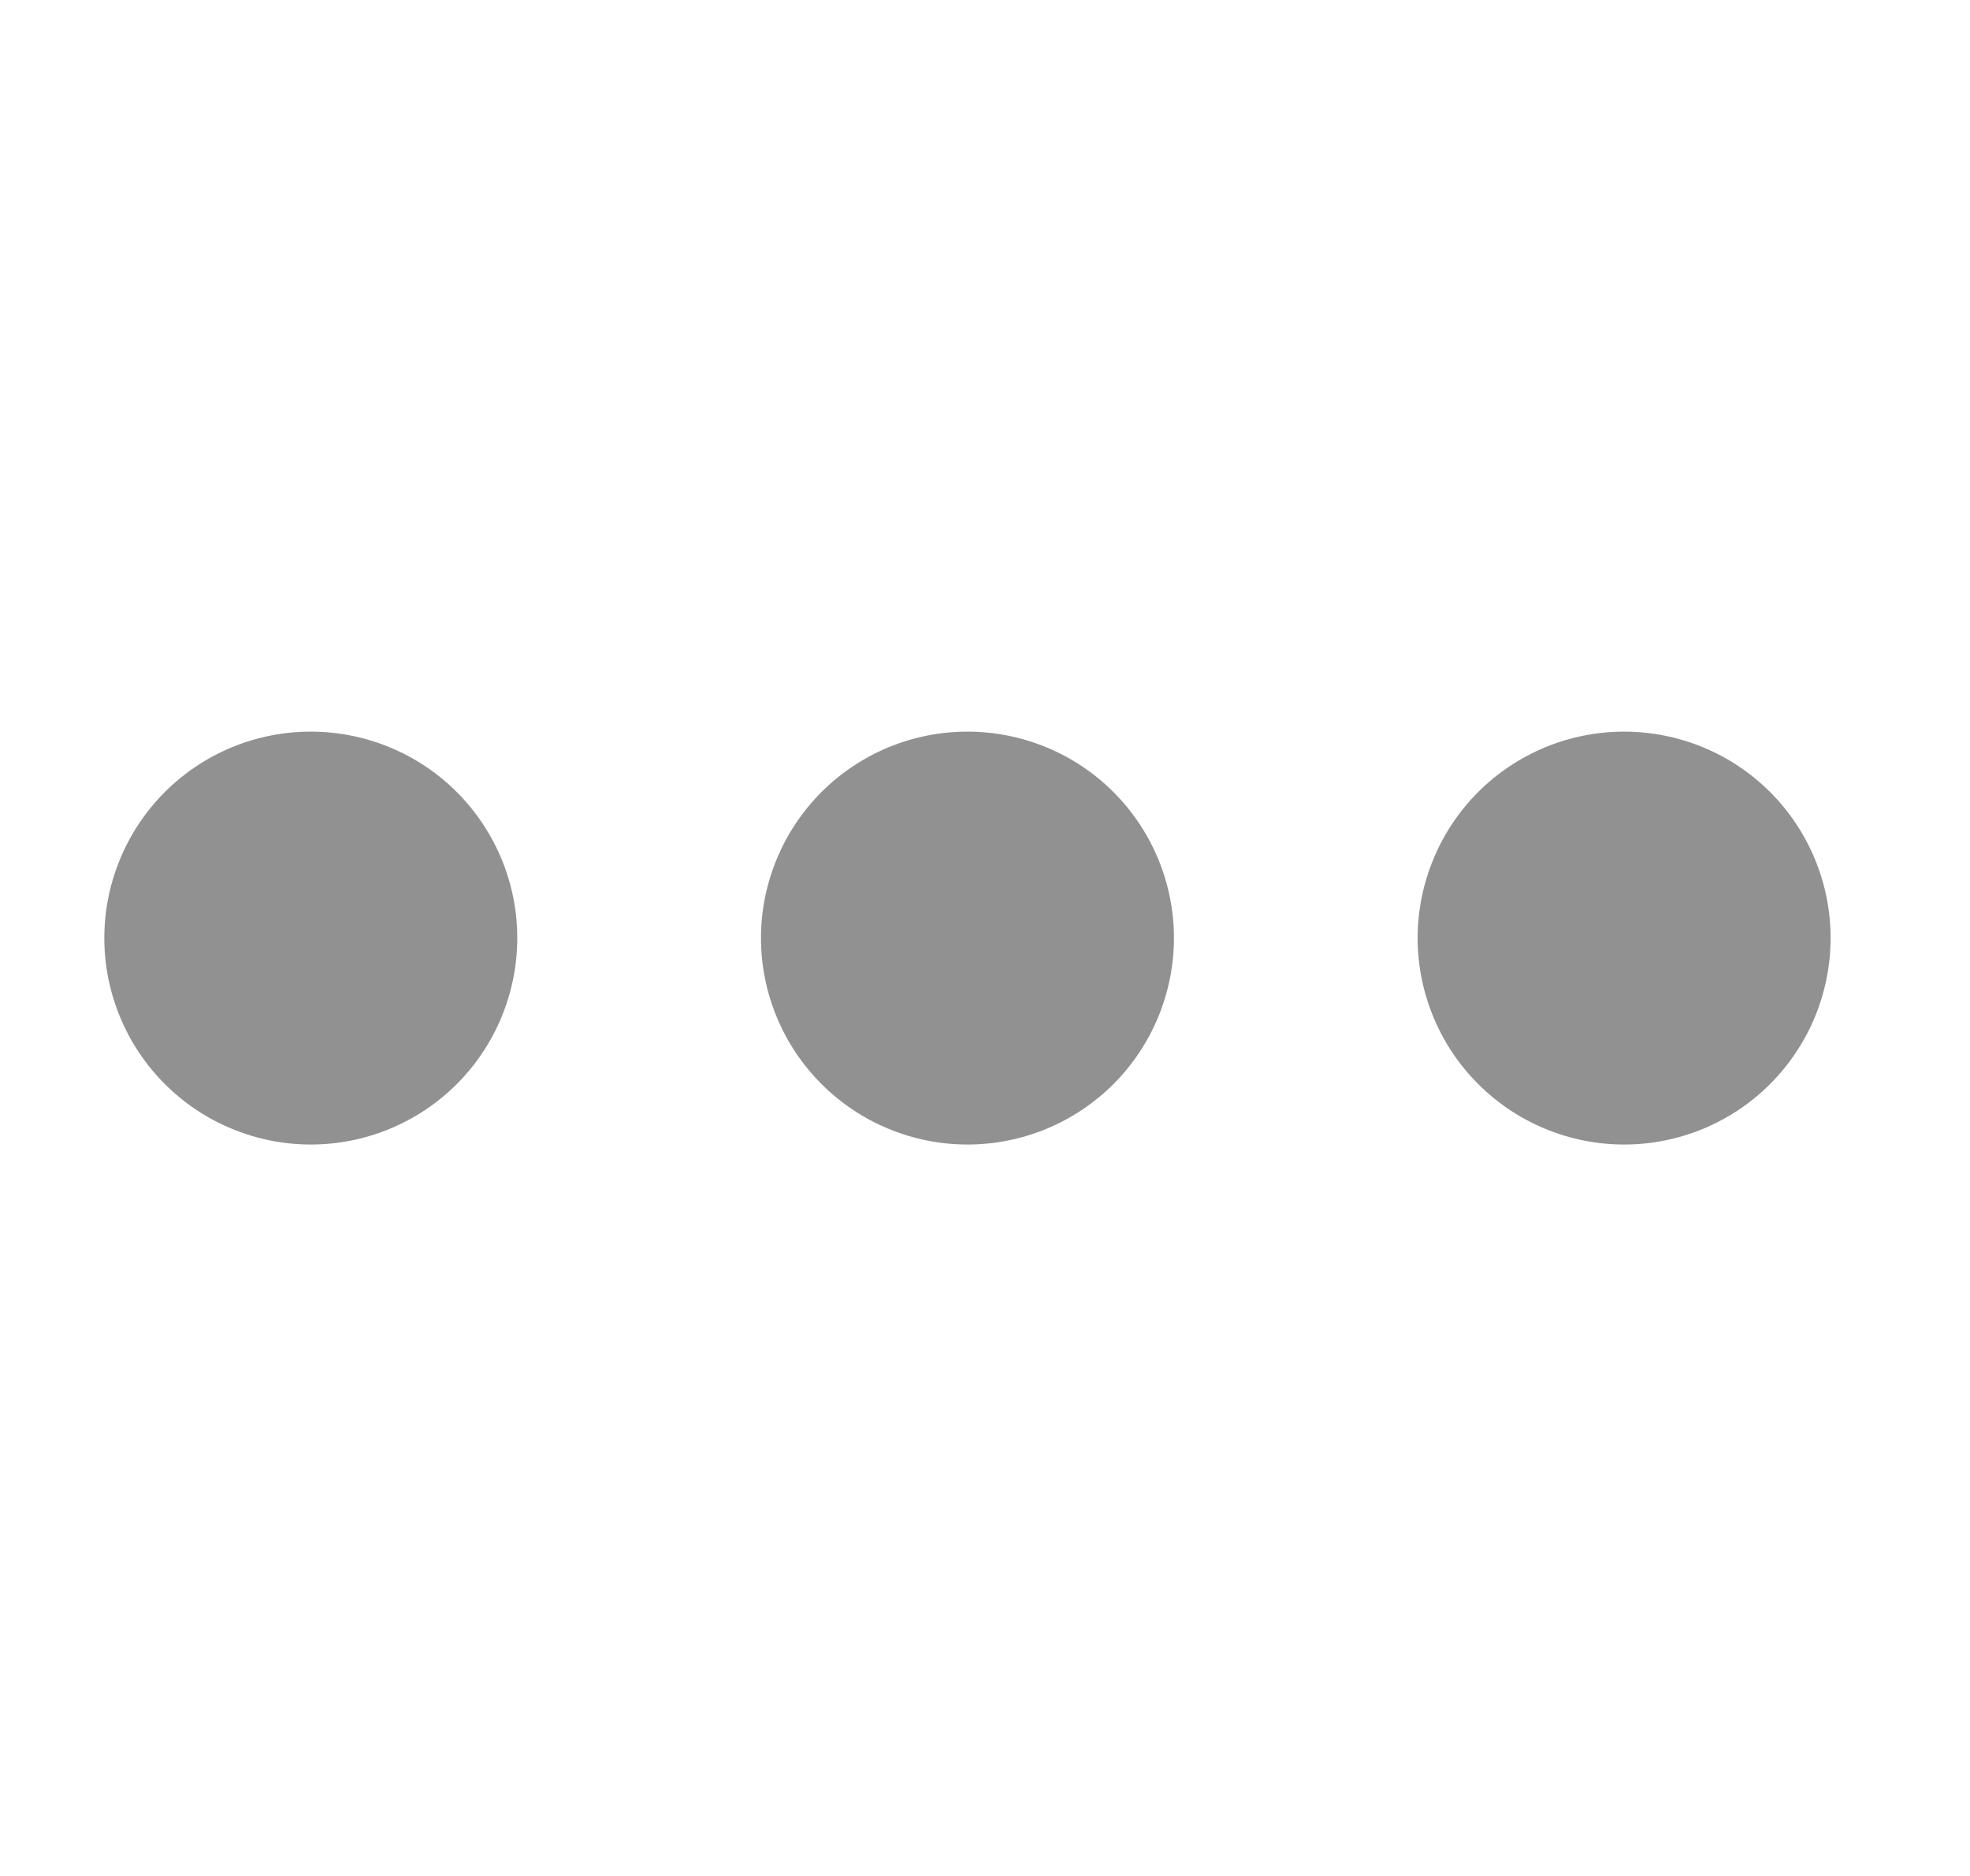 <svg width="21" height="20" viewBox="0 0 21 20" fill="none" xmlns="http://www.w3.org/2000/svg">
<path d="M10.313 7.8C10.024 7.8 9.738 7.857 9.471 7.967C9.204 8.078 8.961 8.24 8.757 8.444C8.553 8.649 8.39 8.891 8.28 9.159C8.169 9.426 8.112 9.712 8.112 10.001C8.112 10.29 8.169 10.576 8.28 10.843C8.39 11.11 8.553 11.353 8.757 11.557C8.961 11.761 9.204 11.924 9.471 12.034C9.738 12.145 10.024 12.202 10.313 12.202C10.897 12.202 11.457 11.97 11.87 11.557C12.282 11.144 12.514 10.584 12.514 10C12.514 9.417 12.282 8.857 11.869 8.444C11.456 8.031 10.896 7.8 10.312 7.8H10.313ZM3.313 7.8C3.024 7.8 2.738 7.857 2.471 7.967C2.204 8.078 1.961 8.24 1.757 8.444C1.553 8.649 1.39 8.891 1.28 9.159C1.169 9.426 1.112 9.712 1.112 10.001C1.112 10.29 1.169 10.576 1.28 10.843C1.39 11.11 1.553 11.353 1.757 11.557C1.961 11.761 2.204 11.924 2.471 12.034C2.738 12.145 3.024 12.202 3.313 12.202C3.897 12.202 4.457 11.97 4.87 11.557C5.282 11.144 5.514 10.584 5.514 10C5.514 9.417 5.282 8.857 4.869 8.444C4.456 8.031 3.896 7.8 3.312 7.8H3.313ZM17.313 7.8C17.024 7.8 16.738 7.857 16.471 7.967C16.204 8.078 15.961 8.24 15.757 8.444C15.553 8.649 15.39 8.891 15.28 9.159C15.169 9.426 15.112 9.712 15.112 10.001C15.112 10.29 15.169 10.576 15.28 10.843C15.39 11.11 15.553 11.353 15.757 11.557C15.961 11.761 16.204 11.924 16.471 12.034C16.738 12.145 17.024 12.202 17.313 12.202C17.897 12.202 18.457 11.97 18.869 11.557C19.282 11.144 19.514 10.584 19.514 10C19.514 9.417 19.282 8.857 18.869 8.444C18.456 8.031 17.896 7.8 17.312 7.8H17.313Z" fill="#919191"/>
</svg>
